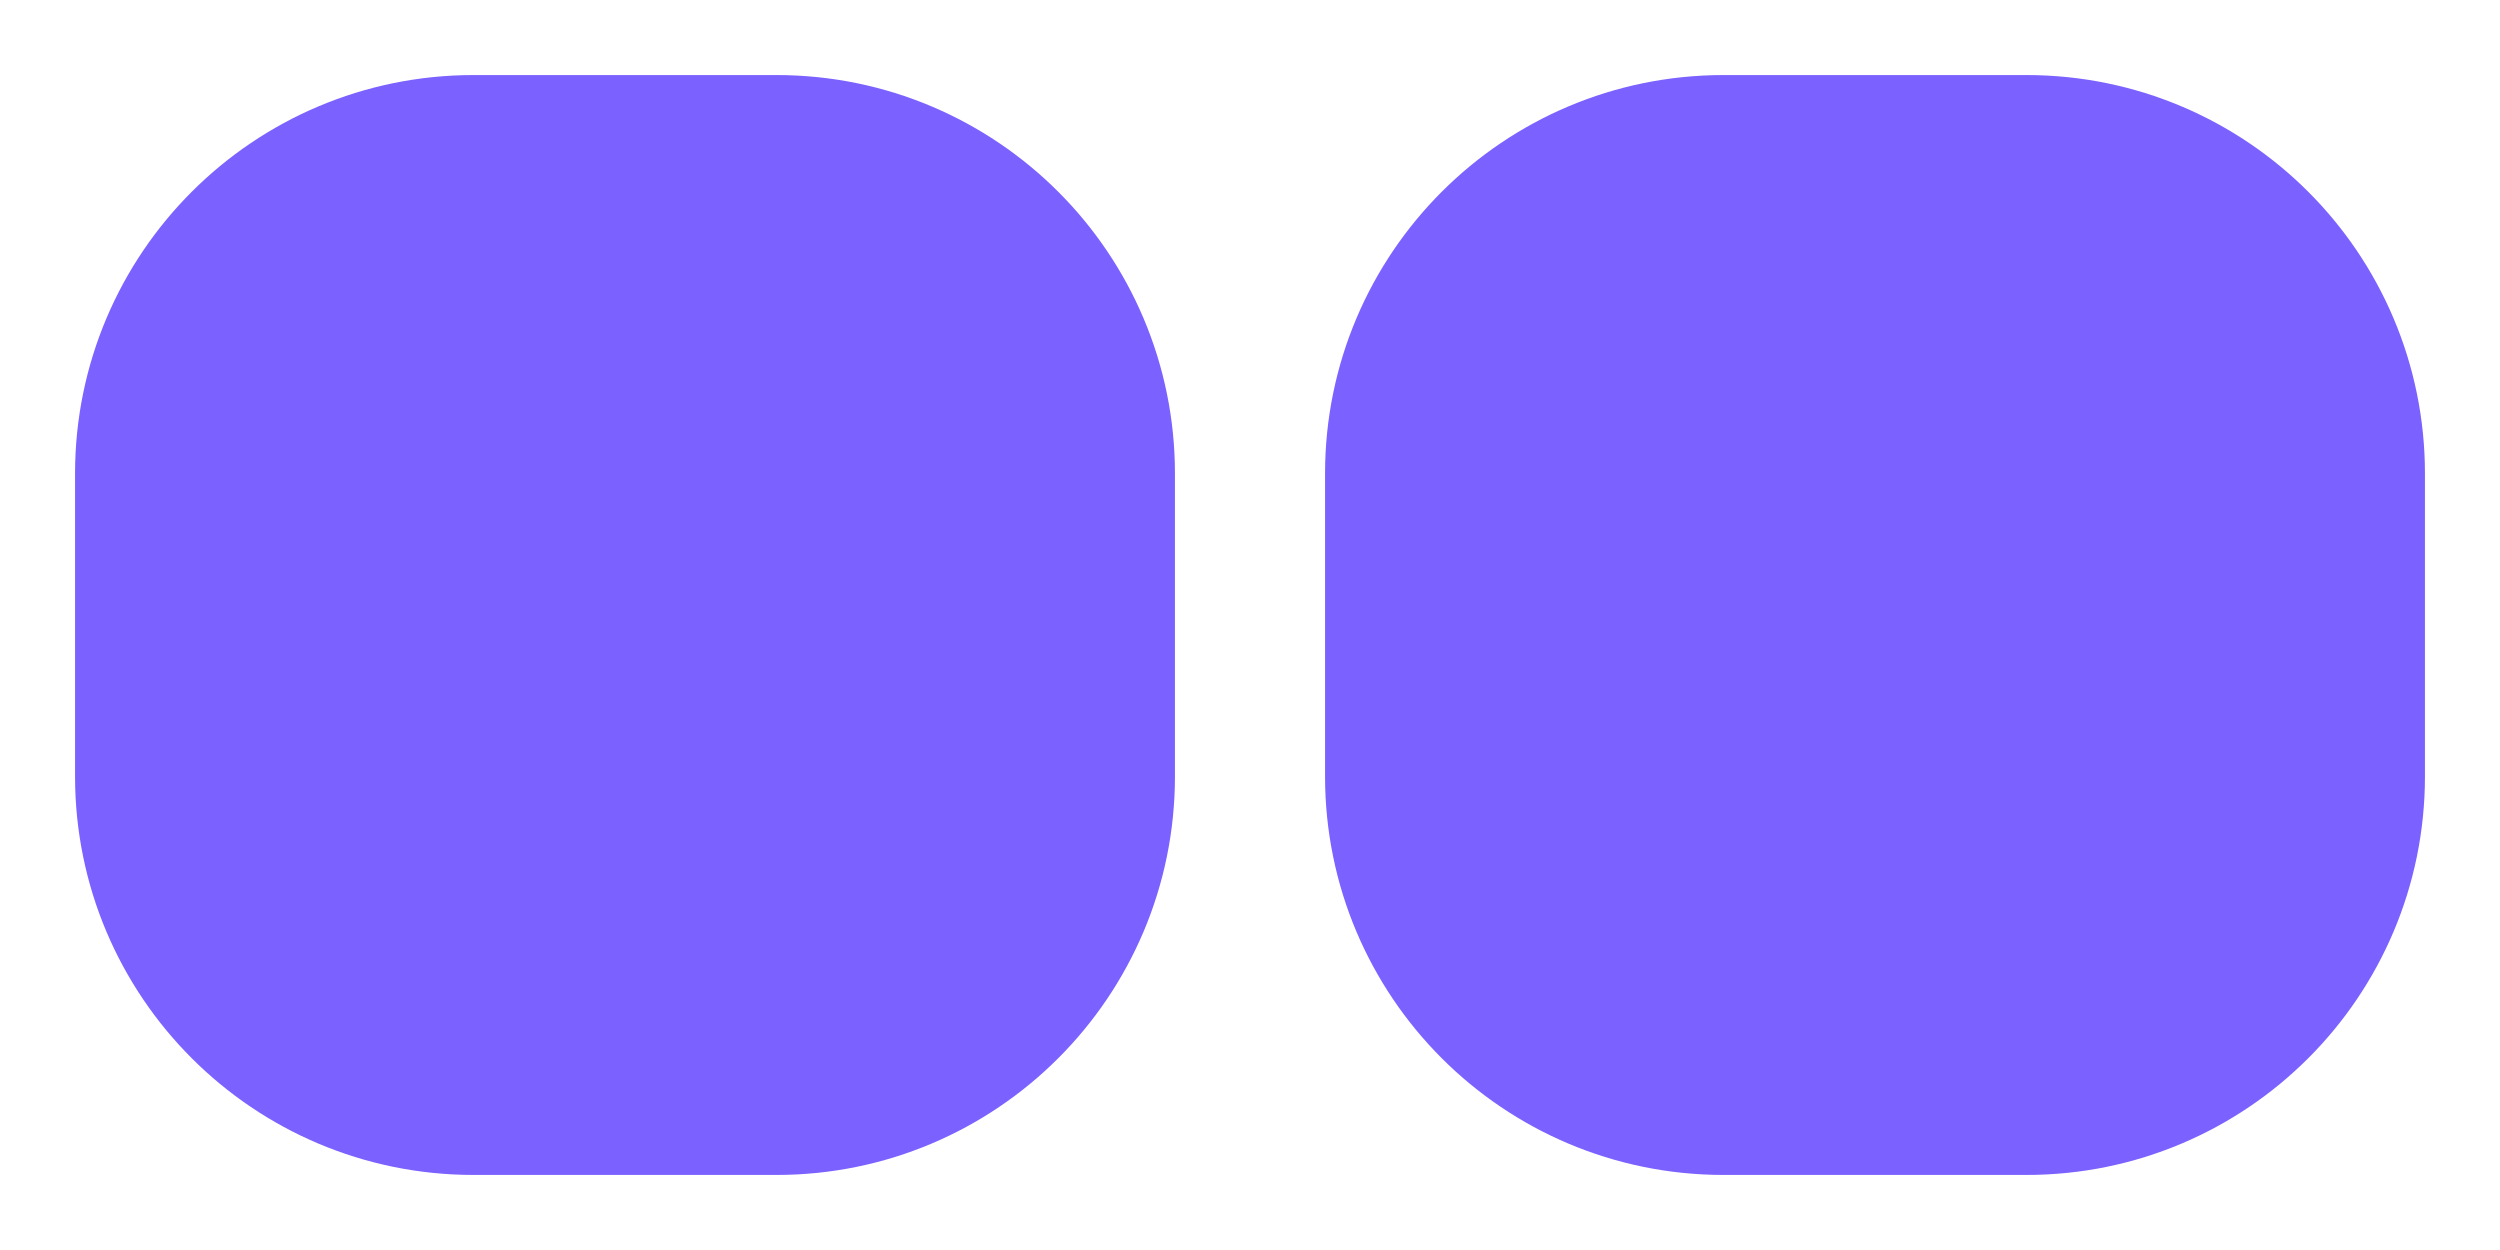 <svg width="22" height="11" viewBox="0 0 22 11" fill="none" xmlns="http://www.w3.org/2000/svg">
<path d="M1.5 4.167C1.5 2.694 2.694 1.5 4.167 1.5H6.833C8.306 1.5 9.5 2.694 9.5 4.167V6.833C9.5 8.306 8.306 9.5 6.833 9.5H4.167C2.694 9.5 1.5 8.306 1.5 6.833V4.167Z" fill="#7B61FF" stroke="#7B61FF" stroke-width="1.679" stroke-linecap="round" stroke-linejoin="round"/>
<path d="M12.5 4.167C12.5 2.694 13.694 1.5 15.167 1.5H17.833C19.306 1.5 20.5 2.694 20.5 4.167V6.833C20.5 8.306 19.306 9.5 17.833 9.5H15.167C13.694 9.5 12.5 8.306 12.5 6.833V4.167Z" fill="#7B61FF" stroke="#7B61FF" stroke-width="1.679" stroke-linecap="round" stroke-linejoin="round"/>
</svg>

